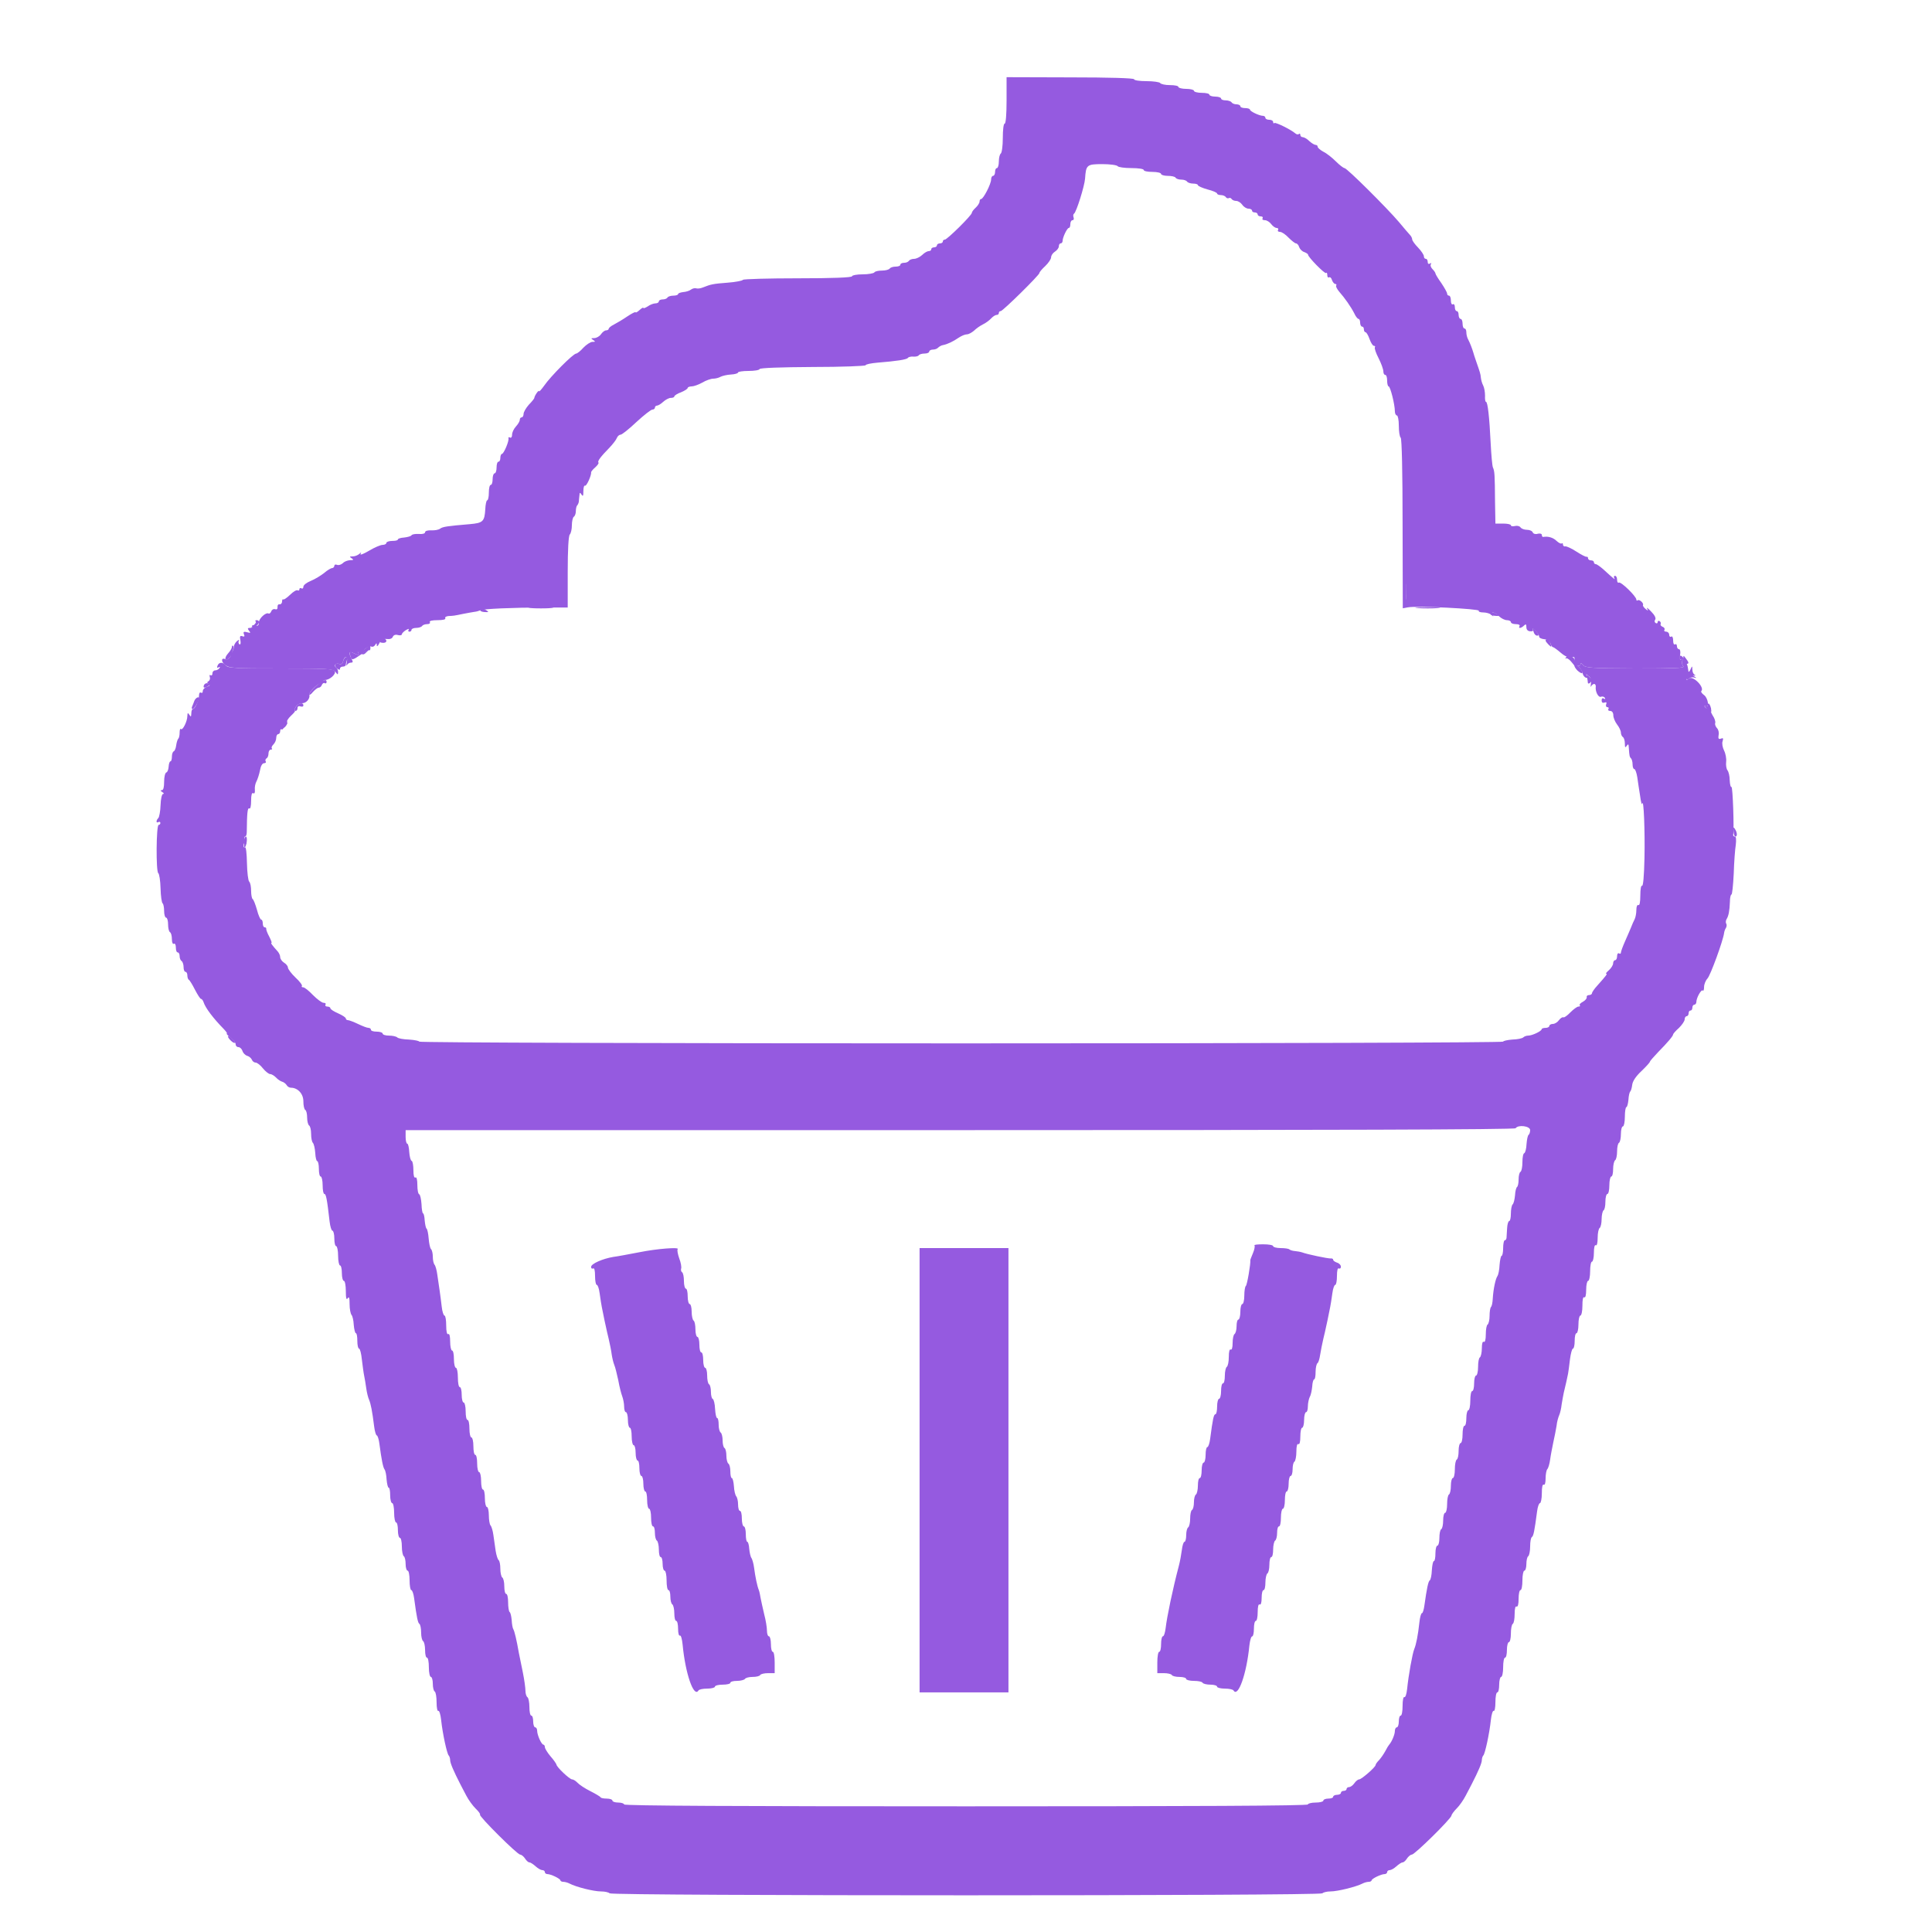 <svg width="40" height="40" viewBox="0 0 40 40" fill="none" xmlns="http://www.w3.org/2000/svg">
<path fill="#955AE0" d="M 20.84 2.078 C 20.84 2.371 20.824 2.559 20.801 2.559 C 20.777 2.559 20.762 2.688 20.762 2.859 C 20.762 3.02 20.742 3.168 20.719 3.18 C 20.699 3.195 20.68 3.266 20.68 3.344 C 20.68 3.418 20.66 3.48 20.641 3.48 C 20.617 3.48 20.602 3.516 20.602 3.559 C 20.602 3.605 20.582 3.641 20.559 3.641 C 20.539 3.641 20.52 3.676 20.52 3.715 C 20.52 3.809 20.359 4.121 20.312 4.121 C 20.293 4.121 20.281 4.145 20.281 4.172 C 20.281 4.203 20.242 4.262 20.199 4.301 C 20.156 4.34 20.121 4.387 20.121 4.406 C 20.121 4.457 19.609 4.961 19.562 4.961 C 19.539 4.961 19.52 4.977 19.52 5 C 19.52 5.023 19.492 5.039 19.461 5.039 C 19.426 5.039 19.398 5.059 19.398 5.078 C 19.398 5.102 19.371 5.121 19.34 5.121 C 19.309 5.121 19.281 5.137 19.281 5.16 C 19.281 5.184 19.258 5.199 19.227 5.199 C 19.199 5.199 19.137 5.234 19.09 5.281 C 19.043 5.324 18.969 5.359 18.926 5.359 C 18.879 5.359 18.832 5.379 18.82 5.398 C 18.805 5.422 18.762 5.441 18.719 5.441 C 18.676 5.441 18.641 5.457 18.641 5.48 C 18.641 5.504 18.598 5.52 18.543 5.52 C 18.488 5.52 18.434 5.539 18.422 5.559 C 18.406 5.582 18.336 5.602 18.262 5.602 C 18.188 5.602 18.113 5.617 18.102 5.641 C 18.086 5.66 17.977 5.68 17.859 5.68 C 17.738 5.68 17.641 5.699 17.641 5.719 C 17.641 5.746 17.242 5.762 16.523 5.762 C 15.906 5.762 15.395 5.777 15.383 5.793 C 15.371 5.812 15.23 5.84 15.07 5.852 C 14.762 5.875 14.715 5.887 14.559 5.949 C 14.504 5.973 14.438 5.98 14.41 5.969 C 14.383 5.961 14.336 5.973 14.305 5.996 C 14.277 6.02 14.203 6.043 14.145 6.047 C 14.086 6.055 14.039 6.07 14.039 6.09 C 14.039 6.105 13.996 6.121 13.941 6.121 C 13.891 6.121 13.832 6.137 13.82 6.16 C 13.805 6.184 13.762 6.199 13.719 6.199 C 13.676 6.199 13.641 6.219 13.641 6.238 C 13.641 6.262 13.609 6.281 13.57 6.281 C 13.531 6.281 13.457 6.309 13.41 6.344 C 13.359 6.375 13.32 6.391 13.32 6.375 C 13.32 6.359 13.285 6.379 13.238 6.422 C 13.195 6.461 13.16 6.48 13.16 6.465 C 13.16 6.449 13.082 6.488 12.988 6.551 C 12.898 6.613 12.77 6.688 12.711 6.719 C 12.648 6.75 12.602 6.789 12.602 6.809 C 12.602 6.824 12.578 6.84 12.547 6.84 C 12.52 6.84 12.473 6.875 12.441 6.922 C 12.41 6.965 12.348 7 12.301 7 C 12.234 7 12.23 7.008 12.281 7.039 C 12.332 7.074 12.328 7.078 12.266 7.078 C 12.227 7.078 12.141 7.133 12.078 7.199 C 12.02 7.266 11.949 7.32 11.93 7.32 C 11.867 7.32 11.395 7.797 11.27 7.98 C 11.207 8.066 11.16 8.121 11.16 8.098 C 11.156 8.062 11.062 8.199 11.062 8.242 C 11.059 8.254 11.012 8.316 10.949 8.379 C 10.891 8.445 10.84 8.531 10.84 8.57 C 10.84 8.609 10.82 8.641 10.801 8.641 C 10.777 8.641 10.762 8.664 10.762 8.691 C 10.762 8.723 10.723 8.785 10.68 8.832 C 10.637 8.879 10.602 8.953 10.602 9 C 10.602 9.047 10.582 9.074 10.559 9.059 C 10.535 9.047 10.523 9.051 10.527 9.07 C 10.547 9.121 10.43 9.398 10.391 9.398 C 10.375 9.398 10.359 9.438 10.359 9.48 C 10.359 9.523 10.344 9.559 10.32 9.559 C 10.297 9.559 10.281 9.613 10.281 9.68 C 10.281 9.746 10.262 9.801 10.238 9.801 C 10.219 9.801 10.199 9.855 10.199 9.922 C 10.199 9.984 10.184 10.039 10.16 10.039 C 10.137 10.039 10.121 10.113 10.121 10.199 C 10.121 10.289 10.105 10.359 10.086 10.359 C 10.07 10.359 10.051 10.445 10.047 10.547 C 10.031 10.797 10 10.828 9.727 10.852 C 9.258 10.891 9.164 10.906 9.113 10.945 C 9.082 10.969 9 10.984 8.93 10.98 C 8.855 10.977 8.801 10.992 8.801 11.02 C 8.801 11.047 8.746 11.062 8.672 11.055 C 8.598 11.051 8.531 11.062 8.52 11.082 C 8.508 11.102 8.438 11.121 8.367 11.129 C 8.297 11.133 8.238 11.152 8.238 11.168 C 8.238 11.188 8.188 11.199 8.121 11.199 C 8.055 11.199 8 11.219 8 11.238 C 8 11.262 7.965 11.281 7.922 11.281 C 7.879 11.281 7.75 11.336 7.641 11.402 C 7.527 11.469 7.449 11.5 7.465 11.469 C 7.484 11.43 7.48 11.43 7.438 11.469 C 7.406 11.496 7.348 11.52 7.301 11.52 C 7.234 11.52 7.23 11.527 7.281 11.559 C 7.328 11.59 7.32 11.598 7.246 11.598 C 7.195 11.602 7.129 11.625 7.098 11.66 C 7.062 11.691 7.012 11.707 6.98 11.695 C 6.945 11.68 6.922 11.691 6.922 11.715 C 6.922 11.738 6.898 11.762 6.875 11.762 C 6.852 11.762 6.777 11.805 6.711 11.863 C 6.641 11.918 6.52 11.992 6.434 12.027 C 6.348 12.062 6.281 12.113 6.281 12.148 C 6.281 12.18 6.262 12.195 6.238 12.18 C 6.219 12.168 6.199 12.176 6.199 12.199 C 6.199 12.223 6.184 12.234 6.164 12.223 C 6.141 12.207 6.07 12.25 6.004 12.316 C 5.938 12.379 5.875 12.422 5.863 12.41 C 5.852 12.398 5.84 12.418 5.84 12.453 C 5.84 12.488 5.816 12.516 5.789 12.512 C 5.762 12.504 5.742 12.531 5.746 12.566 C 5.75 12.609 5.73 12.625 5.695 12.613 C 5.664 12.602 5.629 12.621 5.617 12.656 C 5.602 12.691 5.578 12.711 5.562 12.703 C 5.508 12.668 5.359 12.805 5.359 12.887 C 5.359 12.949 5.34 12.965 5.281 12.949 C 5.234 12.938 5.211 12.945 5.223 12.965 C 5.234 12.984 5.215 13 5.176 13 C 5.125 13 5.121 13.012 5.156 13.059 C 5.195 13.105 5.188 13.109 5.117 13.09 C 5.047 13.07 5.031 13.082 5.051 13.133 C 5.07 13.176 5.059 13.188 5.016 13.172 C 4.969 13.156 4.961 13.176 4.977 13.258 C 4.988 13.316 4.98 13.352 4.957 13.34 C 4.938 13.324 4.93 13.293 4.945 13.266 C 4.965 13.242 4.945 13.242 4.906 13.273 C 4.871 13.305 4.84 13.359 4.84 13.398 C 4.84 13.434 4.82 13.484 4.793 13.512 C 4.766 13.539 4.758 13.559 4.773 13.559 C 4.789 13.559 4.781 13.586 4.75 13.617 C 4.723 13.648 4.688 13.664 4.672 13.652 C 4.582 13.602 4.57 13.695 4.656 13.762 C 4.746 13.836 4.828 13.84 5.82 13.84 C 6.793 13.84 6.895 13.848 6.945 13.91 C 6.992 13.973 6.996 13.977 7 13.914 C 7 13.875 6.98 13.832 6.961 13.82 C 6.898 13.781 6.953 13.719 7.023 13.746 C 7.062 13.762 7.094 13.742 7.105 13.684 C 7.141 13.559 7.207 13.582 7.18 13.711 C 7.168 13.77 7.172 13.797 7.184 13.77 C 7.195 13.742 7.234 13.719 7.266 13.719 C 7.309 13.719 7.312 13.703 7.281 13.645 C 7.215 13.52 7.227 13.473 7.316 13.52 C 7.422 13.574 7.453 13.57 7.414 13.512 C 7.395 13.477 7.41 13.48 7.453 13.516 C 7.516 13.566 7.535 13.562 7.613 13.477 C 7.691 13.395 7.691 13.391 7.617 13.453 C 7.57 13.488 7.516 13.52 7.496 13.52 C 7.477 13.52 7.504 13.48 7.555 13.438 C 7.605 13.395 7.668 13.371 7.688 13.387 C 7.711 13.398 7.746 13.387 7.766 13.355 C 7.793 13.309 7.801 13.309 7.801 13.359 C 7.801 13.395 7.824 13.375 7.852 13.32 C 7.891 13.246 7.93 13.223 8.008 13.23 C 8.07 13.238 8.117 13.223 8.133 13.184 C 8.148 13.148 8.188 13.133 8.238 13.148 C 8.281 13.16 8.32 13.152 8.32 13.133 C 8.32 13.113 8.359 13.074 8.402 13.047 C 8.449 13.02 8.477 13.012 8.461 13.035 C 8.445 13.062 8.453 13.078 8.477 13.078 C 8.5 13.078 8.52 13.062 8.52 13.039 C 8.52 13.02 8.562 13 8.617 13 C 8.672 13 8.727 12.98 8.738 12.961 C 8.754 12.938 8.801 12.922 8.844 12.922 C 8.891 12.922 8.914 12.902 8.898 12.879 C 8.887 12.855 8.945 12.84 9.059 12.84 C 9.172 12.84 9.234 12.824 9.219 12.801 C 9.207 12.777 9.238 12.758 9.289 12.754 C 9.387 12.75 9.395 12.75 9.602 12.707 C 9.676 12.691 9.777 12.676 9.82 12.668 C 9.863 12.664 9.918 12.648 9.941 12.637 C 9.988 12.605 10.629 12.578 11.266 12.578 L 11.754 12.578 L 11.754 11.844 C 11.754 11.375 11.77 11.094 11.797 11.066 C 11.82 11.043 11.84 10.957 11.84 10.875 C 11.84 10.793 11.859 10.715 11.879 10.699 C 11.902 10.688 11.922 10.633 11.922 10.586 C 11.922 10.535 11.934 10.48 11.949 10.465 C 11.965 10.449 11.98 10.414 11.984 10.387 C 11.984 10.359 11.992 10.305 11.996 10.262 C 12 10.191 12.008 10.191 12.039 10.238 C 12.07 10.285 12.078 10.27 12.078 10.168 C 12.078 10.094 12.094 10.043 12.113 10.055 C 12.141 10.074 12.25 9.836 12.238 9.777 C 12.238 9.766 12.273 9.719 12.324 9.676 C 12.371 9.633 12.402 9.59 12.391 9.578 C 12.363 9.551 12.434 9.457 12.621 9.266 C 12.688 9.195 12.758 9.105 12.77 9.07 C 12.785 9.031 12.82 9 12.848 9 C 12.875 9 13.023 8.883 13.176 8.738 C 13.328 8.598 13.477 8.48 13.508 8.48 C 13.535 8.48 13.559 8.461 13.559 8.441 C 13.559 8.418 13.578 8.398 13.602 8.398 C 13.625 8.398 13.684 8.363 13.73 8.32 C 13.777 8.277 13.848 8.238 13.887 8.238 C 13.926 8.238 13.961 8.227 13.961 8.207 C 13.961 8.191 14.023 8.148 14.102 8.121 C 14.176 8.09 14.238 8.051 14.238 8.031 C 14.238 8.016 14.277 8 14.32 8 C 14.363 8 14.461 7.965 14.539 7.922 C 14.617 7.875 14.719 7.84 14.766 7.84 C 14.809 7.84 14.879 7.824 14.918 7.801 C 14.957 7.781 15.055 7.758 15.133 7.754 C 15.215 7.75 15.281 7.73 15.281 7.711 C 15.281 7.695 15.379 7.68 15.496 7.68 C 15.617 7.68 15.719 7.664 15.727 7.641 C 15.734 7.617 16.16 7.602 16.828 7.598 C 17.43 7.598 17.922 7.578 17.922 7.562 C 17.922 7.543 18.031 7.52 18.172 7.508 C 18.559 7.477 18.773 7.445 18.797 7.41 C 18.809 7.391 18.859 7.379 18.91 7.383 C 18.961 7.387 19.012 7.375 19.023 7.355 C 19.035 7.336 19.09 7.32 19.141 7.32 C 19.195 7.32 19.238 7.301 19.238 7.281 C 19.238 7.258 19.273 7.238 19.312 7.238 C 19.352 7.238 19.402 7.223 19.426 7.195 C 19.449 7.172 19.496 7.148 19.523 7.145 C 19.621 7.125 19.734 7.07 19.848 6.992 C 19.906 6.953 19.98 6.922 20.02 6.922 C 20.055 6.922 20.117 6.887 20.164 6.848 C 20.207 6.805 20.289 6.746 20.352 6.715 C 20.41 6.688 20.488 6.629 20.523 6.59 C 20.559 6.551 20.609 6.52 20.633 6.52 C 20.66 6.52 20.68 6.504 20.68 6.48 C 20.68 6.457 20.695 6.441 20.719 6.441 C 20.762 6.441 21.52 5.695 21.52 5.652 C 21.52 5.633 21.574 5.57 21.641 5.508 C 21.707 5.445 21.762 5.363 21.762 5.328 C 21.762 5.289 21.797 5.238 21.84 5.211 C 21.883 5.184 21.922 5.133 21.922 5.102 C 21.922 5.066 21.938 5.039 21.961 5.039 C 21.98 5.039 22 5.016 22 4.988 C 22 4.914 22.094 4.719 22.129 4.719 C 22.148 4.719 22.16 4.684 22.16 4.641 C 22.16 4.598 22.18 4.559 22.203 4.559 C 22.23 4.559 22.238 4.535 22.227 4.5 C 22.215 4.469 22.219 4.434 22.238 4.422 C 22.285 4.391 22.453 3.855 22.465 3.699 C 22.484 3.414 22.5 3.398 22.824 3.398 C 22.984 3.398 23.125 3.418 23.141 3.441 C 23.152 3.461 23.281 3.48 23.422 3.48 C 23.566 3.48 23.68 3.496 23.68 3.52 C 23.68 3.543 23.762 3.559 23.859 3.559 C 23.961 3.559 24.039 3.578 24.039 3.602 C 24.039 3.621 24.102 3.641 24.176 3.641 C 24.254 3.641 24.328 3.656 24.34 3.68 C 24.355 3.703 24.406 3.719 24.461 3.719 C 24.512 3.719 24.566 3.738 24.578 3.762 C 24.594 3.781 24.648 3.801 24.703 3.801 C 24.758 3.801 24.801 3.816 24.801 3.832 C 24.801 3.852 24.891 3.891 25 3.922 C 25.109 3.949 25.199 3.988 25.199 4.008 C 25.199 4.023 25.234 4.039 25.277 4.039 C 25.32 4.039 25.367 4.059 25.379 4.082 C 25.395 4.102 25.422 4.113 25.441 4.102 C 25.461 4.09 25.484 4.098 25.5 4.121 C 25.512 4.141 25.555 4.16 25.594 4.16 C 25.633 4.16 25.688 4.195 25.719 4.238 C 25.75 4.285 25.809 4.32 25.848 4.32 C 25.887 4.32 25.922 4.34 25.922 4.359 C 25.922 4.383 25.945 4.398 25.98 4.398 C 26.012 4.398 26.039 4.418 26.039 4.441 C 26.039 4.461 26.066 4.48 26.102 4.48 C 26.137 4.48 26.152 4.496 26.141 4.52 C 26.125 4.543 26.148 4.559 26.188 4.559 C 26.23 4.559 26.289 4.598 26.32 4.641 C 26.352 4.684 26.402 4.719 26.43 4.719 C 26.461 4.719 26.473 4.738 26.461 4.762 C 26.445 4.781 26.465 4.801 26.5 4.801 C 26.539 4.801 26.617 4.855 26.68 4.922 C 26.742 4.984 26.812 5.039 26.832 5.039 C 26.855 5.039 26.887 5.074 26.898 5.117 C 26.914 5.16 26.961 5.207 27.004 5.219 C 27.043 5.234 27.082 5.258 27.082 5.273 C 27.082 5.324 27.43 5.676 27.453 5.652 C 27.469 5.637 27.48 5.656 27.48 5.695 C 27.48 5.734 27.496 5.754 27.516 5.742 C 27.539 5.73 27.566 5.754 27.578 5.801 C 27.594 5.844 27.625 5.879 27.645 5.879 C 27.668 5.879 27.676 5.895 27.664 5.914 C 27.652 5.93 27.684 5.988 27.73 6.043 C 27.84 6.168 27.965 6.344 28.039 6.488 C 28.066 6.551 28.109 6.602 28.125 6.602 C 28.145 6.602 28.16 6.637 28.16 6.68 C 28.16 6.723 28.18 6.762 28.199 6.762 C 28.223 6.762 28.238 6.785 28.238 6.82 C 28.238 6.852 28.254 6.879 28.273 6.879 C 28.289 6.879 28.328 6.941 28.355 7.02 C 28.383 7.098 28.422 7.16 28.445 7.16 C 28.469 7.16 28.477 7.176 28.465 7.191 C 28.453 7.211 28.488 7.312 28.543 7.418 C 28.598 7.527 28.641 7.648 28.641 7.688 C 28.641 7.727 28.656 7.762 28.68 7.762 C 28.703 7.762 28.719 7.812 28.719 7.879 C 28.719 7.945 28.734 8 28.75 8 C 28.785 8 28.879 8.375 28.879 8.512 C 28.879 8.559 28.898 8.602 28.922 8.602 C 28.941 8.602 28.961 8.695 28.961 8.812 C 28.961 8.93 28.977 9.043 29 9.062 C 29.023 9.086 29.039 9.766 29.039 10.848 L 29.043 12.594 L 29.152 12.574 C 29.324 12.539 30.641 12.605 30.617 12.645 C 30.605 12.664 30.648 12.68 30.711 12.68 C 30.773 12.68 30.848 12.703 30.879 12.73 C 30.922 12.77 30.926 12.77 30.902 12.73 C 30.859 12.652 30.953 12.672 31.039 12.762 C 31.086 12.805 31.156 12.84 31.199 12.84 C 31.242 12.84 31.281 12.859 31.281 12.879 C 31.281 12.902 31.324 12.922 31.383 12.922 C 31.441 12.922 31.473 12.938 31.461 12.961 C 31.426 13.016 31.492 13.012 31.551 12.953 C 31.59 12.914 31.602 12.922 31.602 12.984 C 31.602 13.035 31.629 13.066 31.68 13.07 C 31.734 13.074 31.754 13.059 31.734 13.027 C 31.719 13 31.746 13.016 31.789 13.059 C 31.836 13.105 31.867 13.156 31.867 13.18 C 31.863 13.203 31.91 13.227 31.969 13.234 C 32.031 13.238 32.086 13.277 32.102 13.324 C 32.113 13.363 32.137 13.398 32.152 13.398 C 32.168 13.398 32.242 13.453 32.316 13.516 C 32.402 13.59 32.477 13.621 32.531 13.609 C 32.602 13.59 32.609 13.602 32.59 13.691 C 32.578 13.77 32.598 13.82 32.664 13.887 C 32.727 13.941 32.762 13.953 32.762 13.922 C 32.762 13.891 32.727 13.844 32.691 13.812 C 32.652 13.781 32.641 13.766 32.672 13.781 C 32.699 13.793 32.719 13.781 32.723 13.754 C 32.723 13.715 32.738 13.723 32.773 13.766 C 32.82 13.828 32.938 13.836 33.863 13.84 C 34.645 13.84 34.887 13.832 34.852 13.797 C 34.828 13.77 34.816 13.723 34.828 13.688 C 34.844 13.648 34.836 13.637 34.809 13.652 C 34.781 13.672 34.773 13.641 34.785 13.559 C 34.797 13.492 34.785 13.441 34.762 13.441 C 34.738 13.441 34.719 13.41 34.719 13.379 C 34.719 13.344 34.703 13.328 34.68 13.34 C 34.656 13.355 34.641 13.32 34.641 13.262 C 34.641 13.199 34.621 13.164 34.602 13.18 C 34.578 13.195 34.559 13.176 34.559 13.141 C 34.559 13.109 34.531 13.078 34.496 13.078 C 34.465 13.078 34.445 13.062 34.461 13.039 C 34.473 13.02 34.457 12.988 34.422 12.977 C 34.387 12.961 34.371 12.938 34.383 12.918 C 34.391 12.902 34.383 12.875 34.359 12.859 C 34.34 12.848 34.32 12.855 34.32 12.879 C 34.32 12.906 34.301 12.914 34.277 12.898 C 34.254 12.883 34.25 12.852 34.27 12.828 C 34.289 12.797 34.258 12.734 34.184 12.66 C 34.121 12.594 34.082 12.566 34.102 12.602 C 34.129 12.652 34.125 12.652 34.066 12.605 C 34.031 12.574 34.008 12.539 34.016 12.527 C 34.039 12.488 33.934 12.398 33.906 12.43 C 33.891 12.441 33.879 12.434 33.879 12.414 C 33.879 12.348 33.559 12.035 33.516 12.062 C 33.496 12.074 33.48 12.047 33.48 12.004 C 33.48 11.957 33.461 11.922 33.438 11.922 C 33.414 11.922 33.406 11.941 33.422 11.969 C 33.453 12.02 33.406 11.98 33.188 11.781 C 33.125 11.727 33.059 11.68 33.039 11.68 C 33.016 11.68 33 11.66 33 11.641 C 33 11.617 32.973 11.602 32.941 11.602 C 32.906 11.602 32.879 11.582 32.879 11.559 C 32.879 11.539 32.867 11.523 32.852 11.527 C 32.832 11.535 32.738 11.484 32.641 11.422 C 32.539 11.355 32.438 11.309 32.41 11.312 C 32.383 11.32 32.359 11.301 32.359 11.273 C 32.359 11.25 32.348 11.238 32.336 11.25 C 32.324 11.266 32.273 11.242 32.227 11.199 C 32.156 11.129 32.051 11.098 31.949 11.117 C 31.934 11.117 31.922 11.102 31.922 11.074 C 31.922 11.051 31.883 11.039 31.836 11.051 C 31.789 11.066 31.746 11.051 31.734 11.023 C 31.723 10.992 31.668 10.969 31.613 10.969 C 31.559 10.969 31.496 10.945 31.48 10.918 C 31.461 10.891 31.41 10.879 31.363 10.891 C 31.316 10.902 31.281 10.895 31.281 10.875 C 31.281 10.855 31.207 10.84 31.121 10.84 L 30.961 10.84 L 30.953 10.391 C 30.949 9.836 30.945 9.754 30.91 9.68 C 30.895 9.648 30.875 9.422 30.863 9.18 C 30.836 8.629 30.801 8.32 30.766 8.32 C 30.75 8.32 30.742 8.262 30.746 8.191 C 30.746 8.117 30.73 8.023 30.707 7.98 C 30.684 7.938 30.664 7.863 30.66 7.82 C 30.652 7.738 30.645 7.719 30.562 7.48 C 30.535 7.402 30.508 7.32 30.504 7.301 C 30.48 7.219 30.434 7.098 30.398 7.031 C 30.375 6.992 30.359 6.926 30.359 6.879 C 30.359 6.836 30.344 6.801 30.32 6.801 C 30.297 6.801 30.281 6.754 30.281 6.699 C 30.281 6.645 30.262 6.602 30.238 6.602 C 30.219 6.602 30.199 6.562 30.199 6.52 C 30.199 6.477 30.184 6.441 30.16 6.441 C 30.137 6.441 30.121 6.402 30.121 6.359 C 30.121 6.312 30.102 6.285 30.078 6.301 C 30.059 6.312 30.039 6.281 30.039 6.223 C 30.039 6.168 30.023 6.121 30 6.121 C 29.977 6.121 29.961 6.102 29.961 6.078 C 29.961 6.055 29.906 5.957 29.84 5.859 C 29.773 5.766 29.719 5.676 29.719 5.66 C 29.719 5.645 29.691 5.605 29.66 5.574 C 29.625 5.539 29.609 5.496 29.625 5.469 C 29.641 5.445 29.633 5.438 29.605 5.457 C 29.578 5.473 29.559 5.461 29.559 5.422 C 29.559 5.387 29.543 5.359 29.52 5.359 C 29.496 5.359 29.48 5.336 29.48 5.305 C 29.48 5.277 29.426 5.195 29.359 5.125 C 29.293 5.059 29.238 4.98 29.238 4.957 C 29.238 4.934 29.219 4.891 29.191 4.863 C 29.164 4.832 29.059 4.715 28.961 4.594 C 28.719 4.309 27.887 3.48 27.836 3.48 C 27.816 3.48 27.734 3.418 27.656 3.34 C 27.582 3.266 27.465 3.172 27.398 3.141 C 27.332 3.105 27.281 3.059 27.281 3.039 C 27.281 3.016 27.262 3 27.238 3 C 27.215 3 27.156 2.965 27.109 2.922 C 27.062 2.875 27 2.84 26.973 2.84 C 26.945 2.84 26.922 2.82 26.922 2.793 C 26.922 2.77 26.906 2.758 26.895 2.773 C 26.879 2.789 26.848 2.785 26.824 2.766 C 26.719 2.676 26.406 2.527 26.387 2.547 C 26.371 2.562 26.359 2.551 26.359 2.527 C 26.359 2.5 26.324 2.48 26.281 2.48 C 26.234 2.48 26.199 2.461 26.199 2.441 C 26.199 2.418 26.176 2.398 26.148 2.398 C 26.074 2.398 25.879 2.305 25.879 2.27 C 25.879 2.254 25.836 2.238 25.781 2.238 C 25.727 2.238 25.68 2.223 25.68 2.199 C 25.68 2.18 25.645 2.16 25.602 2.16 C 25.559 2.16 25.512 2.141 25.5 2.121 C 25.488 2.098 25.43 2.078 25.379 2.078 C 25.324 2.078 25.281 2.062 25.281 2.039 C 25.281 2.02 25.227 2 25.16 2 C 25.094 2 25.039 1.98 25.039 1.961 C 25.039 1.938 24.969 1.922 24.879 1.922 C 24.793 1.922 24.719 1.902 24.719 1.879 C 24.719 1.859 24.648 1.84 24.559 1.84 C 24.473 1.84 24.398 1.82 24.398 1.801 C 24.398 1.777 24.32 1.762 24.223 1.762 C 24.125 1.762 24.035 1.742 24.02 1.719 C 24.008 1.699 23.879 1.68 23.738 1.68 C 23.598 1.68 23.48 1.664 23.48 1.641 C 23.48 1.617 22.965 1.602 22.16 1.602 L 20.84 1.598 L 20.84 2.078 M 29.109 12.391 C 29.102 12.473 29.094 12.414 29.094 12.262 C 29.094 12.105 29.102 12.039 29.109 12.109 C 29.117 12.18 29.117 12.305 29.109 12.391 M 34.855 13.652 C 34.855 13.703 34.883 13.746 34.91 13.746 C 34.973 13.746 34.973 13.719 34.902 13.629 C 34.852 13.562 34.848 13.562 34.855 13.652 M 32.859 14.023 C 32.867 14.066 32.875 14.117 32.875 14.137 C 32.879 14.16 32.902 14.156 32.93 14.129 C 32.965 14.09 32.961 14.066 32.91 14.016 C 32.852 13.953 32.848 13.953 32.859 14.023 M 34.945 13.988 C 34.934 14 34.922 14.031 34.922 14.055 C 34.922 14.082 34.938 14.078 34.965 14.051 C 34.988 14.027 35.039 14.016 35.074 14.027 C 35.133 14.043 35.133 14.043 35.078 14.004 C 35.008 13.953 34.984 13.949 34.945 13.988 M 6.543 14.203 C 6.465 14.273 6.402 14.348 6.402 14.375 C 6.402 14.398 6.438 14.379 6.477 14.328 C 6.52 14.281 6.574 14.238 6.598 14.238 C 6.621 14.238 6.652 14.215 6.664 14.18 C 6.68 14.148 6.703 14.129 6.723 14.145 C 6.742 14.156 6.762 14.145 6.762 14.121 C 6.762 14.047 6.688 14.074 6.543 14.203 M 4.223 14.184 C 4.199 14.246 4.234 14.254 4.312 14.203 C 4.355 14.176 4.355 14.168 4.309 14.148 C 4.273 14.137 4.238 14.152 4.223 14.184 M 4.023 14.512 C 4.012 14.547 3.988 14.602 3.977 14.629 C 3.965 14.656 3.969 14.68 3.988 14.68 C 4.023 14.68 4.121 14.512 4.121 14.457 C 4.121 14.41 4.047 14.449 4.023 14.512 M 6.121 14.641 C 6.09 14.695 6.09 14.719 6.117 14.719 C 6.141 14.719 6.16 14.695 6.16 14.66 C 6.16 14.625 6.184 14.613 6.219 14.625 C 6.254 14.637 6.281 14.629 6.281 14.605 C 6.281 14.531 6.164 14.555 6.121 14.641 M 35.359 14.594 C 35.359 14.621 35.344 14.633 35.32 14.621 C 35.254 14.578 35.273 14.617 35.359 14.691 C 35.434 14.754 35.438 14.754 35.426 14.68 C 35.414 14.59 35.359 14.523 35.359 14.594 M 5.891 14.969 C 5.797 15.094 5.789 15.129 5.867 15.078 C 5.91 15.051 5.945 15.004 5.945 14.973 C 5.945 14.906 5.941 14.906 5.891 14.969 M 35.891 17.211 C 35.895 17.27 35.91 17.32 35.93 17.32 C 35.973 17.32 35.969 17.234 35.918 17.16 C 35.891 17.113 35.883 17.125 35.891 17.211 M 5.051 17.445 C 5.047 17.516 5.055 17.559 5.07 17.543 C 5.109 17.504 5.129 17.32 5.09 17.32 C 5.074 17.32 5.055 17.375 5.051 17.445 M 4.719 21.457 C 4.719 21.5 4.84 21.613 4.863 21.59 C 4.871 21.582 4.844 21.539 4.801 21.5 C 4.758 21.461 4.719 21.441 4.719 21.457 "/>
<path fill="#955AE0" d="M 29.074 12.285 C 29.066 12.441 29.07 12.574 29.086 12.582 C 29.098 12.59 29.113 12.465 29.117 12.297 C 29.125 11.918 29.09 11.906 29.074 12.285 M 10.988 12.59 C 11.105 12.598 11.293 12.598 11.41 12.59 C 11.527 12.582 11.43 12.574 11.199 12.574 C 10.969 12.574 10.875 12.582 10.988 12.59 M 29.352 12.59 C 29.465 12.598 29.656 12.598 29.77 12.59 C 29.887 12.582 29.789 12.574 29.559 12.574 C 29.328 12.574 29.234 12.582 29.352 12.59 M 9.945 12.633 C 9.934 12.648 9.973 12.668 10.031 12.672 C 10.117 12.676 10.125 12.672 10.078 12.641 C 10.008 12.594 9.973 12.59 9.945 12.633 M 30.863 12.711 C 30.855 12.73 30.895 12.746 30.953 12.75 C 31.035 12.758 31.047 12.75 31 12.719 C 30.926 12.672 30.891 12.672 30.863 12.711 M 5.293 12.867 C 5.309 12.879 5.289 12.914 5.25 12.945 C 5.188 12.992 5.188 12.992 5.27 12.973 C 5.363 12.949 5.398 12.84 5.312 12.84 C 5.289 12.84 5.277 12.852 5.293 12.867 M 31.75 13.078 C 31.762 13.125 31.793 13.16 31.824 13.16 C 31.867 13.16 31.863 13.141 31.812 13.078 C 31.773 13.035 31.738 13 31.734 13 C 31.73 13 31.738 13.035 31.75 13.078 M 7.887 13.254 C 7.855 13.289 7.863 13.305 7.922 13.309 C 8 13.316 8.027 13.262 7.965 13.223 C 7.945 13.211 7.91 13.223 7.887 13.254 M 32 13.262 C 32 13.277 32.027 13.312 32.059 13.344 C 32.125 13.41 32.133 13.402 32.094 13.305 C 32.074 13.242 32 13.215 32 13.262 M 4.801 13.395 C 4.801 13.422 4.766 13.48 4.723 13.527 C 4.637 13.621 4.652 13.711 4.738 13.629 C 4.77 13.602 4.793 13.57 4.789 13.559 C 4.789 13.551 4.801 13.508 4.82 13.469 C 4.836 13.43 4.84 13.387 4.824 13.371 C 4.812 13.359 4.801 13.367 4.801 13.395 M 7.551 13.438 C 7.496 13.48 7.438 13.504 7.418 13.488 C 7.402 13.473 7.398 13.484 7.414 13.512 C 7.449 13.57 7.422 13.574 7.316 13.52 C 7.238 13.477 7.223 13.504 7.266 13.617 C 7.285 13.668 7.316 13.66 7.457 13.562 C 7.555 13.496 7.637 13.453 7.648 13.461 C 7.66 13.473 7.668 13.453 7.668 13.422 C 7.668 13.344 7.672 13.344 7.551 13.438 M 32.438 13.59 C 32.406 13.629 32.398 13.648 32.418 13.633 C 32.434 13.617 32.484 13.645 32.523 13.691 L 32.598 13.781 L 32.598 13.691 C 32.598 13.629 32.574 13.602 32.531 13.598 C 32.469 13.598 32.469 13.594 32.52 13.559 C 32.555 13.539 32.559 13.52 32.535 13.52 C 32.512 13.52 32.465 13.551 32.438 13.59 M 34.773 13.617 C 34.773 13.648 34.793 13.664 34.812 13.652 C 34.836 13.637 34.844 13.652 34.828 13.688 C 34.816 13.723 34.828 13.77 34.852 13.797 C 34.887 13.832 34.645 13.84 33.863 13.84 C 32.938 13.836 32.82 13.828 32.773 13.766 C 32.738 13.723 32.723 13.715 32.723 13.754 C 32.719 13.781 32.699 13.793 32.672 13.781 C 32.641 13.766 32.648 13.777 32.684 13.809 C 32.723 13.836 32.758 13.895 32.766 13.938 C 32.773 13.98 32.805 14.023 32.836 14.031 C 32.875 14.043 32.883 14.035 32.859 13.996 C 32.828 13.949 32.836 13.949 32.891 13.996 C 32.938 14.031 32.953 14.086 32.938 14.156 C 32.93 14.211 32.93 14.238 32.941 14.211 C 32.957 14.184 32.984 14.16 33.004 14.16 C 33.027 14.16 33.039 14.184 33.039 14.211 C 33.023 14.312 33.09 14.445 33.145 14.426 C 33.172 14.414 33.211 14.422 33.227 14.449 C 33.242 14.477 33.234 14.48 33.207 14.465 C 33.18 14.445 33.16 14.461 33.16 14.5 C 33.16 14.543 33.18 14.559 33.219 14.547 C 33.258 14.531 33.27 14.543 33.254 14.582 C 33.242 14.613 33.254 14.641 33.277 14.641 C 33.305 14.641 33.312 14.656 33.301 14.68 C 33.285 14.703 33.305 14.719 33.336 14.719 C 33.375 14.719 33.402 14.754 33.402 14.809 C 33.402 14.859 33.438 14.945 33.48 15 C 33.523 15.055 33.559 15.129 33.559 15.168 C 33.559 15.203 33.578 15.246 33.602 15.262 C 33.621 15.273 33.641 15.332 33.641 15.391 C 33.641 15.477 33.648 15.488 33.68 15.441 C 33.711 15.395 33.719 15.402 33.723 15.488 C 33.734 15.648 33.738 15.672 33.77 15.703 C 33.785 15.719 33.801 15.773 33.801 15.828 C 33.801 15.879 33.816 15.922 33.836 15.922 C 33.855 15.922 33.883 15.996 33.898 16.09 C 33.91 16.184 33.938 16.359 33.957 16.48 C 33.973 16.602 33.992 16.672 34 16.641 C 34.031 16.508 34.059 17.215 34.047 17.77 C 34.039 18.133 34.02 18.352 33.996 18.34 C 33.977 18.324 33.961 18.41 33.961 18.539 C 33.961 18.68 33.945 18.754 33.922 18.738 C 33.898 18.727 33.879 18.766 33.879 18.84 C 33.879 18.906 33.863 18.992 33.844 19.031 C 33.824 19.07 33.789 19.145 33.77 19.199 C 33.746 19.254 33.691 19.387 33.645 19.488 C 33.598 19.594 33.559 19.699 33.559 19.723 C 33.559 19.746 33.543 19.754 33.52 19.738 C 33.496 19.727 33.48 19.754 33.48 19.797 C 33.48 19.844 33.461 19.879 33.441 19.879 C 33.418 19.879 33.398 19.91 33.398 19.945 C 33.398 19.98 33.359 20.043 33.312 20.086 C 33.266 20.125 33.238 20.16 33.254 20.16 C 33.285 20.16 33.258 20.195 33.07 20.406 C 33.008 20.473 32.961 20.543 32.961 20.562 C 32.961 20.582 32.934 20.602 32.898 20.602 C 32.867 20.602 32.844 20.621 32.852 20.648 C 32.855 20.672 32.82 20.715 32.77 20.742 C 32.723 20.766 32.691 20.801 32.707 20.812 C 32.723 20.828 32.711 20.84 32.68 20.84 C 32.652 20.84 32.578 20.895 32.512 20.961 C 32.449 21.027 32.383 21.074 32.367 21.062 C 32.348 21.055 32.309 21.078 32.277 21.121 C 32.246 21.164 32.191 21.199 32.152 21.199 C 32.113 21.199 32.078 21.219 32.078 21.238 C 32.078 21.262 32.043 21.281 32 21.281 C 31.957 21.281 31.918 21.293 31.918 21.309 C 31.918 21.348 31.723 21.441 31.641 21.441 C 31.605 21.441 31.559 21.457 31.539 21.477 C 31.516 21.5 31.414 21.52 31.309 21.523 C 31.207 21.531 31.121 21.551 31.121 21.566 C 31.121 21.586 26.07 21.602 19.898 21.602 C 13.73 21.602 8.68 21.586 8.68 21.566 C 8.68 21.551 8.586 21.531 8.469 21.523 C 8.355 21.52 8.242 21.5 8.223 21.477 C 8.199 21.457 8.125 21.441 8.051 21.441 C 7.98 21.441 7.922 21.422 7.922 21.398 C 7.922 21.379 7.867 21.359 7.801 21.359 C 7.734 21.359 7.68 21.344 7.68 21.32 C 7.68 21.297 7.656 21.281 7.629 21.281 C 7.598 21.281 7.5 21.242 7.41 21.199 C 7.32 21.156 7.227 21.121 7.203 21.121 C 7.18 21.121 7.16 21.105 7.16 21.086 C 7.16 21.066 7.09 21.02 7 20.98 C 6.91 20.941 6.84 20.895 6.84 20.875 C 6.84 20.855 6.812 20.84 6.777 20.84 C 6.742 20.84 6.727 20.82 6.738 20.801 C 6.754 20.777 6.734 20.762 6.699 20.762 C 6.664 20.762 6.566 20.688 6.48 20.602 C 6.395 20.512 6.305 20.441 6.277 20.441 C 6.25 20.441 6.238 20.43 6.25 20.414 C 6.266 20.402 6.207 20.32 6.117 20.238 C 6.031 20.156 5.961 20.062 5.961 20.031 C 5.961 20.004 5.926 19.957 5.879 19.93 C 5.836 19.902 5.801 19.852 5.801 19.816 C 5.801 19.781 5.777 19.73 5.75 19.699 C 5.633 19.57 5.598 19.52 5.621 19.52 C 5.633 19.52 5.609 19.461 5.574 19.391 C 5.535 19.32 5.508 19.246 5.512 19.23 C 5.516 19.215 5.504 19.199 5.48 19.199 C 5.457 19.199 5.441 19.164 5.441 19.121 C 5.441 19.074 5.426 19.039 5.406 19.039 C 5.391 19.039 5.348 18.949 5.32 18.836 C 5.289 18.727 5.25 18.625 5.23 18.613 C 5.215 18.605 5.199 18.527 5.199 18.445 C 5.199 18.363 5.184 18.277 5.16 18.254 C 5.137 18.234 5.117 18.059 5.113 17.871 C 5.109 17.68 5.094 17.531 5.074 17.543 C 5.055 17.555 5.039 17.535 5.039 17.5 C 5.039 17.465 5.059 17.445 5.086 17.461 C 5.113 17.48 5.113 17.465 5.082 17.406 C 5.059 17.359 5.055 17.32 5.074 17.32 C 5.094 17.32 5.109 17.281 5.109 17.23 C 5.113 16.832 5.125 16.719 5.16 16.738 C 5.184 16.754 5.199 16.691 5.199 16.578 C 5.199 16.457 5.215 16.406 5.242 16.422 C 5.27 16.438 5.281 16.414 5.277 16.355 C 5.27 16.301 5.285 16.223 5.309 16.18 C 5.332 16.137 5.367 16.031 5.383 15.949 C 5.398 15.859 5.43 15.801 5.469 15.801 C 5.5 15.801 5.516 15.781 5.5 15.762 C 5.488 15.742 5.496 15.715 5.52 15.699 C 5.543 15.688 5.559 15.641 5.559 15.598 C 5.559 15.555 5.582 15.52 5.605 15.52 C 5.633 15.52 5.641 15.508 5.629 15.496 C 5.613 15.48 5.629 15.445 5.66 15.414 C 5.695 15.379 5.719 15.32 5.719 15.277 C 5.719 15.234 5.738 15.199 5.762 15.199 C 5.781 15.199 5.801 15.172 5.801 15.137 C 5.801 15.102 5.816 15.086 5.836 15.098 C 5.855 15.109 5.867 15.086 5.867 15.051 C 5.863 15.012 5.883 14.984 5.914 14.992 C 5.941 14.996 5.953 14.984 5.941 14.961 C 5.926 14.938 5.965 14.875 6.023 14.82 C 6.082 14.766 6.121 14.719 6.105 14.719 C 6.09 14.719 6.098 14.684 6.121 14.641 C 6.145 14.594 6.203 14.559 6.258 14.559 C 6.344 14.559 6.422 14.465 6.406 14.383 C 6.391 14.324 6.613 14.117 6.672 14.137 C 6.699 14.148 6.715 14.141 6.699 14.121 C 6.688 14.098 6.699 14.078 6.73 14.078 C 6.824 14.078 6.957 13.961 6.934 13.898 C 6.914 13.848 6.746 13.84 5.82 13.84 C 4.898 13.84 4.723 13.832 4.68 13.781 C 4.617 13.703 4.535 13.703 4.504 13.781 C 4.488 13.82 4.496 13.836 4.527 13.816 C 4.555 13.797 4.562 13.805 4.543 13.832 C 4.527 13.859 4.488 13.879 4.457 13.879 C 4.426 13.879 4.398 13.906 4.398 13.941 C 4.398 13.977 4.383 13.992 4.359 13.98 C 4.34 13.965 4.332 13.98 4.344 14.016 C 4.355 14.047 4.344 14.086 4.32 14.102 C 4.281 14.121 4.285 14.137 4.32 14.16 C 4.355 14.184 4.344 14.199 4.285 14.219 C 4.238 14.234 4.199 14.273 4.199 14.305 C 4.199 14.34 4.184 14.355 4.16 14.34 C 4.137 14.328 4.121 14.352 4.121 14.395 C 4.121 14.496 4.039 14.68 3.992 14.68 C 3.977 14.68 3.961 14.719 3.961 14.77 C 3.957 14.844 3.953 14.848 3.922 14.801 C 3.887 14.75 3.883 14.754 3.879 14.824 C 3.879 14.934 3.781 15.129 3.746 15.094 C 3.73 15.078 3.719 15.113 3.719 15.168 C 3.719 15.223 3.707 15.281 3.691 15.293 C 3.676 15.309 3.656 15.371 3.648 15.43 C 3.641 15.492 3.617 15.547 3.598 15.555 C 3.578 15.562 3.559 15.609 3.559 15.664 C 3.559 15.715 3.547 15.762 3.531 15.762 C 3.512 15.762 3.496 15.809 3.492 15.867 C 3.488 15.93 3.469 15.984 3.445 15.992 C 3.418 16 3.398 16.086 3.398 16.184 C 3.398 16.297 3.383 16.359 3.352 16.359 C 3.316 16.359 3.32 16.375 3.359 16.398 C 3.395 16.422 3.402 16.438 3.375 16.438 C 3.352 16.441 3.328 16.539 3.324 16.672 C 3.32 16.797 3.297 16.918 3.277 16.938 C 3.227 16.988 3.23 17.051 3.281 17.02 C 3.301 17.008 3.32 17.016 3.32 17.039 C 3.32 17.062 3.305 17.078 3.285 17.078 C 3.234 17.078 3.227 18.047 3.277 18.078 C 3.297 18.09 3.32 18.234 3.324 18.391 C 3.328 18.551 3.348 18.691 3.367 18.703 C 3.383 18.715 3.398 18.785 3.398 18.863 C 3.398 18.938 3.418 19 3.441 19 C 3.461 19 3.48 19.062 3.48 19.137 C 3.48 19.215 3.496 19.285 3.52 19.301 C 3.543 19.312 3.559 19.379 3.559 19.445 C 3.559 19.516 3.578 19.555 3.602 19.539 C 3.621 19.527 3.641 19.559 3.641 19.617 C 3.641 19.676 3.656 19.719 3.68 19.719 C 3.703 19.719 3.719 19.754 3.719 19.797 C 3.719 19.84 3.738 19.887 3.762 19.898 C 3.781 19.914 3.801 19.969 3.801 20.023 C 3.801 20.074 3.816 20.121 3.84 20.121 C 3.863 20.121 3.879 20.156 3.879 20.195 C 3.879 20.238 3.895 20.281 3.91 20.285 C 3.926 20.293 3.984 20.387 4.035 20.488 C 4.09 20.594 4.145 20.68 4.16 20.68 C 4.176 20.68 4.203 20.711 4.215 20.75 C 4.254 20.871 4.418 21.086 4.633 21.305 C 4.684 21.359 4.711 21.398 4.695 21.398 C 4.68 21.398 4.715 21.438 4.773 21.484 C 4.832 21.527 4.879 21.59 4.879 21.621 C 4.879 21.656 4.906 21.68 4.938 21.68 C 4.969 21.68 5.004 21.715 5.02 21.758 C 5.031 21.801 5.078 21.848 5.117 21.859 C 5.16 21.871 5.203 21.91 5.215 21.941 C 5.227 21.973 5.262 22 5.293 22 C 5.324 22 5.395 22.055 5.445 22.121 C 5.496 22.184 5.566 22.238 5.594 22.238 C 5.625 22.238 5.68 22.273 5.715 22.309 C 5.75 22.348 5.809 22.387 5.84 22.395 C 5.871 22.402 5.914 22.434 5.934 22.465 C 5.949 22.496 5.992 22.52 6.023 22.52 C 6.164 22.52 6.281 22.645 6.281 22.801 C 6.281 22.887 6.297 22.965 6.32 22.98 C 6.344 22.992 6.359 23.066 6.359 23.141 C 6.359 23.215 6.379 23.285 6.398 23.301 C 6.422 23.312 6.441 23.391 6.441 23.473 C 6.441 23.559 6.457 23.641 6.477 23.66 C 6.5 23.684 6.52 23.777 6.527 23.871 C 6.531 23.965 6.551 24.039 6.566 24.039 C 6.586 24.039 6.602 24.113 6.602 24.199 C 6.602 24.289 6.617 24.359 6.641 24.359 C 6.66 24.359 6.68 24.441 6.68 24.539 C 6.68 24.641 6.695 24.719 6.715 24.719 C 6.75 24.719 6.77 24.816 6.824 25.289 C 6.836 25.395 6.863 25.48 6.883 25.48 C 6.902 25.48 6.922 25.551 6.922 25.641 C 6.922 25.727 6.938 25.801 6.961 25.801 C 6.98 25.801 7 25.891 7 26 C 7 26.109 7.02 26.199 7.039 26.199 C 7.062 26.199 7.078 26.273 7.078 26.359 C 7.078 26.449 7.098 26.52 7.121 26.52 C 7.141 26.52 7.16 26.613 7.16 26.73 C 7.16 26.879 7.172 26.922 7.199 26.879 C 7.227 26.836 7.238 26.871 7.238 27.004 C 7.238 27.102 7.258 27.199 7.277 27.223 C 7.297 27.242 7.32 27.336 7.324 27.43 C 7.332 27.523 7.352 27.602 7.367 27.602 C 7.387 27.602 7.398 27.672 7.398 27.762 C 7.398 27.848 7.414 27.922 7.434 27.922 C 7.453 27.922 7.48 28.023 7.492 28.148 C 7.508 28.277 7.527 28.426 7.539 28.48 C 7.551 28.535 7.57 28.652 7.582 28.738 C 7.594 28.828 7.621 28.938 7.641 28.98 C 7.676 29.062 7.707 29.215 7.746 29.531 C 7.758 29.633 7.785 29.719 7.801 29.719 C 7.816 29.719 7.844 29.797 7.855 29.891 C 7.898 30.219 7.93 30.379 7.961 30.422 C 7.98 30.445 8 30.539 8.004 30.633 C 8.012 30.723 8.031 30.801 8.047 30.801 C 8.066 30.801 8.078 30.871 8.078 30.961 C 8.078 31.047 8.098 31.121 8.121 31.121 C 8.141 31.121 8.16 31.211 8.16 31.32 C 8.16 31.43 8.18 31.52 8.199 31.52 C 8.223 31.52 8.238 31.594 8.238 31.68 C 8.238 31.77 8.258 31.84 8.281 31.84 C 8.301 31.84 8.32 31.918 8.32 32.02 C 8.32 32.117 8.34 32.207 8.359 32.219 C 8.383 32.234 8.398 32.309 8.398 32.383 C 8.398 32.457 8.418 32.52 8.441 32.52 C 8.461 32.52 8.48 32.609 8.48 32.719 C 8.48 32.828 8.496 32.922 8.516 32.922 C 8.535 32.922 8.562 32.996 8.574 33.09 C 8.629 33.5 8.652 33.602 8.684 33.621 C 8.703 33.637 8.719 33.715 8.719 33.801 C 8.719 33.887 8.738 33.965 8.762 33.98 C 8.781 33.992 8.801 34.074 8.801 34.164 C 8.801 34.25 8.816 34.32 8.84 34.32 C 8.863 34.32 8.879 34.41 8.879 34.52 C 8.879 34.629 8.898 34.719 8.922 34.719 C 8.941 34.719 8.961 34.781 8.961 34.859 C 8.961 34.934 8.977 35.008 9 35.02 C 9.023 35.035 9.039 35.133 9.039 35.246 C 9.039 35.355 9.055 35.434 9.074 35.422 C 9.094 35.41 9.121 35.496 9.133 35.609 C 9.164 35.898 9.254 36.309 9.289 36.344 C 9.305 36.359 9.32 36.406 9.32 36.441 C 9.32 36.504 9.395 36.676 9.531 36.941 C 9.555 36.984 9.609 37.094 9.656 37.18 C 9.703 37.27 9.789 37.387 9.848 37.445 C 9.91 37.504 9.949 37.559 9.938 37.57 C 9.906 37.598 10.711 38.398 10.77 38.398 C 10.797 38.398 10.844 38.438 10.871 38.48 C 10.898 38.523 10.938 38.559 10.961 38.559 C 10.984 38.559 11.043 38.598 11.09 38.641 C 11.137 38.684 11.199 38.719 11.227 38.719 C 11.258 38.719 11.281 38.738 11.281 38.762 C 11.281 38.781 11.305 38.801 11.332 38.801 C 11.406 38.801 11.598 38.895 11.602 38.93 C 11.602 38.945 11.629 38.961 11.66 38.961 C 11.695 38.961 11.754 38.977 11.789 38.996 C 11.93 39.07 12.293 39.16 12.441 39.16 C 12.527 39.16 12.605 39.18 12.621 39.199 C 12.652 39.254 27.348 39.254 27.379 39.199 C 27.395 39.18 27.469 39.16 27.547 39.16 C 27.691 39.16 28.074 39.066 28.211 38.996 C 28.246 38.977 28.305 38.961 28.34 38.961 C 28.371 38.961 28.398 38.945 28.398 38.93 C 28.402 38.895 28.594 38.801 28.668 38.801 C 28.695 38.801 28.719 38.781 28.719 38.762 C 28.719 38.738 28.742 38.719 28.773 38.719 C 28.801 38.719 28.863 38.684 28.91 38.641 C 28.957 38.598 29.016 38.559 29.039 38.559 C 29.062 38.559 29.102 38.523 29.129 38.48 C 29.156 38.438 29.203 38.398 29.23 38.398 C 29.289 38.398 30.035 37.664 30.051 37.59 C 30.055 37.562 30.105 37.496 30.16 37.441 C 30.215 37.387 30.297 37.27 30.344 37.18 C 30.391 37.094 30.445 36.984 30.469 36.941 C 30.605 36.676 30.68 36.504 30.68 36.441 C 30.68 36.406 30.695 36.359 30.711 36.344 C 30.746 36.309 30.836 35.898 30.867 35.609 C 30.879 35.496 30.906 35.41 30.926 35.422 C 30.945 35.434 30.961 35.355 30.961 35.242 C 30.961 35.133 30.977 35.039 31 35.039 C 31.023 35.039 31.039 34.969 31.039 34.879 C 31.039 34.793 31.059 34.719 31.078 34.719 C 31.102 34.719 31.121 34.629 31.121 34.52 C 31.121 34.41 31.137 34.32 31.16 34.32 C 31.184 34.32 31.199 34.246 31.199 34.16 C 31.199 34.07 31.219 34 31.238 34 C 31.262 34 31.281 33.922 31.281 33.824 C 31.281 33.727 31.297 33.633 31.32 33.621 C 31.344 33.605 31.359 33.516 31.359 33.414 C 31.359 33.305 31.375 33.246 31.398 33.262 C 31.426 33.273 31.441 33.215 31.441 33.102 C 31.441 33.004 31.457 32.922 31.48 32.922 C 31.504 32.922 31.52 32.828 31.52 32.719 C 31.52 32.609 31.539 32.52 31.559 32.52 C 31.582 32.52 31.602 32.457 31.602 32.383 C 31.602 32.309 31.617 32.234 31.641 32.219 C 31.66 32.207 31.68 32.117 31.68 32.02 C 31.68 31.922 31.695 31.836 31.715 31.824 C 31.75 31.801 31.77 31.699 31.824 31.289 C 31.836 31.195 31.863 31.121 31.883 31.121 C 31.902 31.121 31.922 31.027 31.922 30.918 C 31.922 30.793 31.934 30.727 31.961 30.738 C 31.984 30.754 32 30.703 32 30.609 C 32 30.527 32.016 30.438 32.035 30.418 C 32.055 30.398 32.082 30.309 32.094 30.219 C 32.105 30.133 32.137 29.969 32.16 29.859 C 32.184 29.75 32.215 29.598 32.227 29.52 C 32.234 29.441 32.262 29.344 32.281 29.301 C 32.301 29.258 32.324 29.156 32.332 29.078 C 32.344 29.004 32.363 28.895 32.375 28.84 C 32.41 28.695 32.453 28.508 32.465 28.441 C 32.473 28.406 32.488 28.277 32.504 28.148 C 32.52 28.023 32.547 27.922 32.566 27.922 C 32.586 27.922 32.602 27.848 32.602 27.762 C 32.602 27.672 32.617 27.602 32.641 27.602 C 32.66 27.602 32.68 27.52 32.68 27.422 C 32.68 27.32 32.699 27.238 32.719 27.238 C 32.742 27.238 32.762 27.148 32.762 27.039 C 32.762 26.914 32.773 26.844 32.801 26.859 C 32.824 26.875 32.84 26.812 32.84 26.703 C 32.84 26.602 32.859 26.52 32.879 26.52 C 32.902 26.52 32.922 26.43 32.922 26.32 C 32.922 26.211 32.938 26.121 32.961 26.121 C 32.98 26.121 33 26.039 33 25.938 C 33 25.828 33.016 25.766 33.039 25.781 C 33.062 25.797 33.078 25.734 33.078 25.625 C 33.078 25.527 33.098 25.434 33.121 25.422 C 33.141 25.406 33.16 25.324 33.16 25.238 C 33.16 25.156 33.18 25.074 33.199 25.059 C 33.223 25.047 33.238 24.965 33.238 24.879 C 33.238 24.789 33.258 24.719 33.281 24.719 C 33.301 24.719 33.32 24.641 33.32 24.539 C 33.32 24.441 33.34 24.359 33.359 24.359 C 33.383 24.359 33.398 24.289 33.398 24.203 C 33.398 24.117 33.418 24.035 33.441 24.02 C 33.461 24.008 33.48 23.926 33.48 23.84 C 33.48 23.754 33.496 23.672 33.52 23.66 C 33.543 23.645 33.559 23.562 33.559 23.477 C 33.559 23.391 33.578 23.32 33.602 23.32 C 33.621 23.32 33.641 23.23 33.641 23.121 C 33.641 23.012 33.656 22.922 33.672 22.922 C 33.688 22.922 33.707 22.852 33.715 22.77 C 33.719 22.688 33.738 22.613 33.75 22.602 C 33.766 22.59 33.785 22.527 33.793 22.461 C 33.801 22.387 33.867 22.285 33.984 22.176 C 34.082 22.082 34.16 21.996 34.16 21.98 C 34.16 21.969 34.238 21.879 34.328 21.785 C 34.527 21.582 34.641 21.449 34.641 21.414 C 34.641 21.402 34.695 21.34 34.762 21.281 C 34.824 21.219 34.879 21.141 34.879 21.105 C 34.879 21.07 34.898 21.039 34.922 21.039 C 34.941 21.039 34.961 21.012 34.961 20.98 C 34.961 20.945 34.977 20.922 35 20.922 C 35.023 20.922 35.039 20.895 35.039 20.859 C 35.039 20.828 35.059 20.801 35.078 20.801 C 35.102 20.801 35.121 20.773 35.121 20.746 C 35.121 20.66 35.223 20.477 35.254 20.508 C 35.27 20.523 35.281 20.488 35.281 20.434 C 35.281 20.379 35.312 20.301 35.352 20.258 C 35.414 20.191 35.672 19.484 35.695 19.32 C 35.699 19.285 35.715 19.238 35.734 19.211 C 35.75 19.184 35.754 19.141 35.738 19.121 C 35.727 19.098 35.73 19.059 35.746 19.031 C 35.789 18.965 35.809 18.855 35.816 18.672 C 35.816 18.586 35.832 18.52 35.848 18.52 C 35.863 18.52 35.883 18.328 35.895 18.09 C 35.902 17.852 35.922 17.582 35.938 17.488 C 35.949 17.387 35.945 17.32 35.918 17.32 C 35.898 17.32 35.883 17.305 35.883 17.289 C 35.906 17.164 35.875 16.281 35.848 16.293 C 35.832 16.305 35.816 16.242 35.812 16.156 C 35.812 16.07 35.789 15.977 35.766 15.949 C 35.742 15.918 35.73 15.84 35.738 15.773 C 35.746 15.707 35.727 15.602 35.695 15.539 C 35.664 15.477 35.648 15.391 35.664 15.348 C 35.684 15.285 35.676 15.273 35.629 15.293 C 35.582 15.309 35.57 15.293 35.582 15.219 C 35.594 15.168 35.578 15.102 35.547 15.074 C 35.52 15.043 35.5 14.996 35.512 14.969 C 35.52 14.941 35.5 14.871 35.461 14.816 C 35.426 14.762 35.406 14.699 35.422 14.68 C 35.434 14.656 35.418 14.652 35.387 14.664 C 35.355 14.676 35.316 14.664 35.297 14.637 C 35.277 14.605 35.285 14.598 35.312 14.617 C 35.398 14.668 35.363 14.449 35.281 14.391 C 35.238 14.359 35.211 14.324 35.223 14.309 C 35.301 14.234 35.051 13.98 34.969 14.047 C 34.918 14.09 34.91 14.09 34.93 14.039 C 34.941 14.008 34.988 13.984 35.043 13.988 C 35.098 13.992 35.117 13.984 35.09 13.973 C 35.062 13.961 35.039 13.914 35.039 13.867 C 35.035 13.781 35.035 13.781 35 13.859 C 34.98 13.902 34.961 13.922 34.957 13.898 C 34.953 13.879 34.949 13.844 34.945 13.82 C 34.918 13.664 34.773 13.496 34.773 13.617 M 7.105 13.684 C 7.094 13.742 7.062 13.762 7.023 13.746 C 6.938 13.715 6.906 13.781 6.98 13.84 C 7.023 13.875 7.039 13.875 7.039 13.844 C 7.039 13.82 7.066 13.801 7.102 13.801 C 7.133 13.801 7.16 13.785 7.16 13.762 C 7.16 13.742 7.172 13.699 7.184 13.664 C 7.199 13.629 7.191 13.602 7.168 13.602 C 7.148 13.602 7.121 13.637 7.105 13.684 M 31.68 23.398 C 31.68 23.441 31.664 23.484 31.648 23.496 C 31.629 23.508 31.613 23.594 31.605 23.688 C 31.602 23.781 31.578 23.867 31.559 23.875 C 31.535 23.879 31.52 23.965 31.52 24.062 C 31.52 24.156 31.504 24.246 31.48 24.262 C 31.457 24.273 31.441 24.344 31.441 24.422 C 31.441 24.496 31.426 24.562 31.41 24.574 C 31.391 24.586 31.371 24.664 31.367 24.746 C 31.359 24.832 31.34 24.918 31.316 24.938 C 31.297 24.957 31.281 25.043 31.281 25.129 C 31.281 25.211 31.266 25.281 31.246 25.281 C 31.227 25.281 31.207 25.348 31.203 25.43 C 31.199 25.512 31.191 25.602 31.191 25.629 C 31.188 25.656 31.172 25.68 31.152 25.68 C 31.137 25.68 31.121 25.754 31.121 25.84 C 31.121 25.93 31.105 26 31.09 26 C 31.074 26 31.055 26.086 31.047 26.188 C 31.043 26.293 31.02 26.395 31.004 26.418 C 30.965 26.469 30.918 26.684 30.906 26.887 C 30.902 26.969 30.887 27.047 30.867 27.062 C 30.852 27.082 30.84 27.16 30.84 27.246 C 30.84 27.328 30.82 27.406 30.801 27.422 C 30.777 27.434 30.762 27.527 30.762 27.625 C 30.762 27.734 30.746 27.797 30.719 27.781 C 30.695 27.766 30.68 27.82 30.68 27.914 C 30.68 28.004 30.66 28.086 30.641 28.102 C 30.617 28.113 30.602 28.203 30.602 28.301 C 30.602 28.398 30.582 28.48 30.559 28.48 C 30.539 28.48 30.52 28.551 30.52 28.641 C 30.52 28.727 30.504 28.801 30.48 28.801 C 30.457 28.801 30.441 28.891 30.441 29 C 30.441 29.109 30.422 29.199 30.398 29.199 C 30.379 29.199 30.359 29.273 30.359 29.359 C 30.359 29.449 30.344 29.52 30.32 29.52 C 30.297 29.52 30.281 29.602 30.281 29.699 C 30.281 29.801 30.262 29.879 30.238 29.879 C 30.219 29.879 30.199 29.949 30.199 30.039 C 30.199 30.125 30.184 30.207 30.16 30.219 C 30.137 30.234 30.121 30.324 30.121 30.422 C 30.121 30.52 30.102 30.602 30.078 30.602 C 30.059 30.602 30.039 30.672 30.039 30.758 C 30.039 30.844 30.023 30.926 30 30.941 C 29.977 30.953 29.961 31.043 29.961 31.141 C 29.961 31.238 29.941 31.32 29.922 31.32 C 29.898 31.32 29.879 31.391 29.879 31.477 C 29.879 31.562 29.863 31.645 29.84 31.66 C 29.816 31.672 29.801 31.754 29.801 31.844 C 29.801 31.93 29.781 32 29.762 32 C 29.738 32 29.719 32.07 29.719 32.16 C 29.719 32.246 29.707 32.32 29.688 32.32 C 29.668 32.32 29.652 32.406 29.645 32.508 C 29.641 32.613 29.621 32.707 29.602 32.719 C 29.57 32.738 29.539 32.895 29.492 33.23 C 29.48 33.324 29.457 33.398 29.441 33.398 C 29.422 33.398 29.398 33.484 29.387 33.59 C 29.359 33.852 29.32 34.047 29.281 34.141 C 29.242 34.234 29.16 34.695 29.133 34.969 C 29.121 35.074 29.098 35.148 29.074 35.137 C 29.055 35.125 29.039 35.207 29.039 35.316 C 29.039 35.43 29.023 35.52 29 35.52 C 28.977 35.52 28.961 35.574 28.961 35.641 C 28.961 35.707 28.941 35.762 28.922 35.762 C 28.898 35.762 28.879 35.797 28.879 35.84 C 28.879 35.914 28.812 36.066 28.762 36.121 C 28.75 36.133 28.715 36.188 28.684 36.25 C 28.652 36.309 28.594 36.395 28.555 36.438 C 28.512 36.48 28.48 36.527 28.48 36.543 C 28.48 36.586 28.188 36.84 28.141 36.84 C 28.117 36.84 28.07 36.875 28.039 36.922 C 28.008 36.965 27.961 37 27.93 37 C 27.902 37 27.879 37.02 27.879 37.039 C 27.879 37.062 27.852 37.078 27.82 37.078 C 27.785 37.078 27.762 37.098 27.762 37.121 C 27.762 37.141 27.723 37.16 27.68 37.16 C 27.637 37.16 27.602 37.18 27.602 37.199 C 27.602 37.223 27.555 37.238 27.5 37.238 C 27.445 37.238 27.398 37.258 27.398 37.281 C 27.398 37.301 27.328 37.32 27.238 37.32 C 27.152 37.32 27.078 37.34 27.078 37.359 C 27.078 37.387 24.691 37.398 20 37.398 C 15.309 37.398 12.922 37.387 12.922 37.359 C 12.922 37.34 12.867 37.32 12.801 37.32 C 12.734 37.32 12.68 37.301 12.68 37.281 C 12.68 37.258 12.629 37.238 12.562 37.238 C 12.5 37.238 12.441 37.227 12.434 37.211 C 12.426 37.195 12.328 37.137 12.219 37.082 C 12.109 37.027 11.992 36.949 11.957 36.91 C 11.918 36.871 11.871 36.84 11.844 36.84 C 11.793 36.84 11.52 36.582 11.52 36.531 C 11.516 36.516 11.465 36.438 11.398 36.363 C 11.332 36.285 11.281 36.199 11.281 36.172 C 11.281 36.145 11.266 36.121 11.25 36.121 C 11.211 36.121 11.121 35.922 11.121 35.832 C 11.121 35.793 11.102 35.762 11.078 35.762 C 11.059 35.762 11.039 35.707 11.039 35.641 C 11.039 35.574 11.023 35.52 11 35.52 C 10.977 35.52 10.961 35.441 10.961 35.344 C 10.961 35.246 10.941 35.152 10.922 35.141 C 10.898 35.125 10.879 35.066 10.879 35.008 C 10.879 34.949 10.855 34.773 10.824 34.621 C 10.793 34.465 10.754 34.285 10.742 34.219 C 10.695 33.949 10.652 33.773 10.629 33.734 C 10.613 33.711 10.598 33.625 10.594 33.543 C 10.586 33.461 10.57 33.387 10.551 33.375 C 10.535 33.363 10.52 33.273 10.52 33.176 C 10.52 33.078 10.504 33 10.48 33 C 10.457 33 10.441 32.93 10.441 32.844 C 10.441 32.754 10.422 32.672 10.398 32.66 C 10.379 32.645 10.359 32.566 10.359 32.48 C 10.359 32.395 10.344 32.316 10.324 32.301 C 10.305 32.289 10.277 32.203 10.262 32.109 C 10.25 32.016 10.227 31.867 10.215 31.781 C 10.203 31.691 10.176 31.602 10.156 31.582 C 10.137 31.562 10.121 31.465 10.121 31.371 C 10.121 31.277 10.102 31.199 10.078 31.199 C 10.059 31.199 10.039 31.117 10.039 31.02 C 10.039 30.922 10.023 30.84 10 30.84 C 9.977 30.84 9.961 30.758 9.961 30.66 C 9.961 30.562 9.941 30.48 9.922 30.48 C 9.898 30.48 9.879 30.398 9.879 30.301 C 9.879 30.199 9.863 30.121 9.84 30.121 C 9.816 30.121 9.801 30.039 9.801 29.941 C 9.801 29.84 9.781 29.762 9.762 29.762 C 9.738 29.762 9.719 29.68 9.719 29.578 C 9.719 29.48 9.703 29.398 9.68 29.398 C 9.656 29.398 9.641 29.32 9.641 29.219 C 9.641 29.121 9.621 29.039 9.602 29.039 C 9.578 29.039 9.559 28.969 9.559 28.879 C 9.559 28.793 9.543 28.719 9.52 28.719 C 9.496 28.719 9.48 28.629 9.48 28.52 C 9.48 28.41 9.461 28.32 9.441 28.32 C 9.418 28.32 9.398 28.238 9.398 28.141 C 9.398 28.039 9.383 27.961 9.359 27.961 C 9.34 27.961 9.32 27.879 9.32 27.777 C 9.32 27.668 9.305 27.605 9.281 27.621 C 9.254 27.637 9.238 27.566 9.238 27.441 C 9.238 27.332 9.223 27.238 9.203 27.238 C 9.184 27.238 9.156 27.156 9.145 27.051 C 9.133 26.945 9.113 26.797 9.102 26.719 C 9.09 26.645 9.07 26.5 9.055 26.398 C 9.043 26.301 9.016 26.203 8.996 26.184 C 8.977 26.16 8.961 26.09 8.961 26.02 C 8.961 25.953 8.945 25.879 8.922 25.859 C 8.902 25.836 8.883 25.738 8.875 25.641 C 8.867 25.539 8.848 25.449 8.832 25.438 C 8.816 25.426 8.801 25.352 8.793 25.27 C 8.789 25.188 8.773 25.121 8.758 25.121 C 8.746 25.121 8.73 25.035 8.727 24.93 C 8.719 24.824 8.699 24.734 8.68 24.727 C 8.656 24.719 8.641 24.633 8.641 24.535 C 8.641 24.426 8.625 24.363 8.602 24.379 C 8.574 24.395 8.559 24.336 8.559 24.227 C 8.559 24.129 8.543 24.039 8.523 24.035 C 8.5 24.027 8.48 23.945 8.473 23.852 C 8.469 23.758 8.449 23.68 8.434 23.68 C 8.414 23.68 8.398 23.617 8.398 23.539 L 8.398 23.398 L 19.879 23.398 C 27.484 23.398 31.363 23.387 31.379 23.359 C 31.43 23.281 31.68 23.312 31.68 23.398 M 25.973 25.785 C 25.984 25.801 25.973 25.871 25.941 25.945 C 25.91 26.02 25.883 26.086 25.887 26.09 C 25.895 26.164 25.82 26.609 25.793 26.625 C 25.777 26.637 25.762 26.727 25.762 26.824 C 25.762 26.922 25.742 27 25.719 27 C 25.699 27 25.68 27.07 25.68 27.16 C 25.68 27.246 25.66 27.32 25.641 27.32 C 25.617 27.32 25.602 27.383 25.602 27.457 C 25.602 27.535 25.582 27.605 25.559 27.621 C 25.539 27.633 25.52 27.715 25.52 27.805 C 25.52 27.902 25.504 27.953 25.48 27.941 C 25.457 27.926 25.441 27.984 25.441 28.094 C 25.441 28.195 25.422 28.285 25.398 28.301 C 25.379 28.312 25.359 28.395 25.359 28.48 C 25.359 28.57 25.344 28.641 25.32 28.641 C 25.297 28.641 25.281 28.711 25.281 28.801 C 25.281 28.887 25.262 28.961 25.238 28.961 C 25.219 28.961 25.199 29.031 25.199 29.121 C 25.199 29.207 25.184 29.281 25.164 29.281 C 25.129 29.281 25.109 29.375 25.055 29.789 C 25.043 29.883 25.016 29.961 24.996 29.961 C 24.977 29.961 24.961 30.031 24.961 30.121 C 24.961 30.207 24.941 30.281 24.922 30.281 C 24.898 30.281 24.879 30.352 24.879 30.441 C 24.879 30.527 24.863 30.602 24.84 30.602 C 24.816 30.602 24.801 30.672 24.801 30.758 C 24.801 30.844 24.781 30.926 24.762 30.941 C 24.738 30.953 24.719 31.027 24.719 31.102 C 24.719 31.176 24.703 31.246 24.68 31.262 C 24.656 31.273 24.641 31.355 24.641 31.441 C 24.641 31.527 24.621 31.605 24.602 31.621 C 24.578 31.633 24.559 31.707 24.559 31.781 C 24.559 31.859 24.543 31.922 24.523 31.922 C 24.504 31.922 24.48 31.996 24.469 32.09 C 24.457 32.184 24.43 32.332 24.406 32.422 C 24.281 32.895 24.16 33.473 24.133 33.711 C 24.121 33.805 24.098 33.879 24.074 33.879 C 24.055 33.879 24.039 33.953 24.039 34.039 C 24.039 34.129 24.023 34.199 24 34.199 C 23.977 34.199 23.961 34.301 23.961 34.422 L 23.961 34.641 L 24.098 34.641 C 24.172 34.641 24.246 34.656 24.262 34.68 C 24.273 34.703 24.348 34.719 24.422 34.719 C 24.5 34.719 24.559 34.738 24.559 34.762 C 24.559 34.781 24.633 34.801 24.719 34.801 C 24.805 34.801 24.887 34.816 24.898 34.84 C 24.914 34.863 24.988 34.879 25.062 34.879 C 25.137 34.879 25.199 34.898 25.199 34.922 C 25.199 34.941 25.27 34.961 25.359 34.961 C 25.445 34.961 25.527 34.977 25.539 35 C 25.633 35.152 25.809 34.66 25.867 34.07 C 25.879 33.965 25.902 33.879 25.926 33.879 C 25.945 33.879 25.961 33.809 25.961 33.719 C 25.961 33.633 25.977 33.559 26 33.559 C 26.023 33.559 26.039 33.477 26.039 33.379 C 26.039 33.266 26.055 33.203 26.078 33.219 C 26.105 33.234 26.121 33.18 26.121 33.082 C 26.121 32.992 26.137 32.922 26.16 32.922 C 26.184 32.922 26.199 32.848 26.199 32.762 C 26.199 32.676 26.219 32.594 26.238 32.578 C 26.262 32.566 26.281 32.484 26.281 32.398 C 26.281 32.312 26.297 32.238 26.32 32.238 C 26.344 32.238 26.359 32.168 26.359 32.082 C 26.359 31.996 26.379 31.914 26.398 31.898 C 26.422 31.887 26.441 31.812 26.441 31.738 C 26.441 31.66 26.457 31.602 26.48 31.602 C 26.504 31.602 26.52 31.52 26.52 31.422 C 26.52 31.32 26.539 31.238 26.559 31.238 C 26.582 31.238 26.602 31.16 26.602 31.059 C 26.602 30.961 26.617 30.879 26.641 30.879 C 26.66 30.879 26.68 30.809 26.68 30.719 C 26.68 30.633 26.699 30.559 26.719 30.559 C 26.742 30.559 26.762 30.5 26.762 30.422 C 26.762 30.348 26.777 30.273 26.801 30.262 C 26.82 30.246 26.84 30.156 26.84 30.055 C 26.84 29.945 26.855 29.887 26.879 29.898 C 26.906 29.914 26.922 29.855 26.922 29.742 C 26.922 29.641 26.938 29.559 26.961 29.559 C 26.98 29.559 27 29.488 27 29.398 C 27 29.312 27.02 29.238 27.039 29.238 C 27.062 29.238 27.078 29.184 27.078 29.117 C 27.078 29.051 27.098 28.961 27.117 28.922 C 27.141 28.883 27.16 28.785 27.168 28.707 C 27.172 28.625 27.191 28.559 27.207 28.559 C 27.227 28.559 27.238 28.488 27.238 28.402 C 27.238 28.316 27.258 28.234 27.277 28.223 C 27.297 28.211 27.32 28.133 27.332 28.051 C 27.344 27.969 27.375 27.82 27.398 27.719 C 27.422 27.621 27.449 27.504 27.457 27.461 C 27.469 27.414 27.496 27.281 27.52 27.16 C 27.547 27.039 27.574 26.863 27.586 26.77 C 27.598 26.676 27.625 26.602 27.645 26.602 C 27.664 26.602 27.68 26.52 27.68 26.418 C 27.68 26.305 27.695 26.246 27.719 26.262 C 27.742 26.273 27.762 26.258 27.762 26.227 C 27.762 26.191 27.723 26.152 27.68 26.141 C 27.637 26.125 27.602 26.102 27.602 26.082 C 27.602 26.062 27.578 26.051 27.551 26.055 C 27.496 26.059 27.062 25.969 26.961 25.93 C 26.926 25.918 26.859 25.906 26.812 25.902 C 26.762 25.898 26.711 25.883 26.695 25.867 C 26.68 25.852 26.598 25.84 26.512 25.84 C 26.43 25.84 26.359 25.82 26.359 25.801 C 26.359 25.777 26.266 25.762 26.152 25.762 C 26.039 25.762 25.957 25.77 25.973 25.785 M 13.238 25.926 C 13.031 25.965 12.789 26.012 12.699 26.023 C 12.48 26.059 12.238 26.164 12.238 26.23 C 12.238 26.262 12.258 26.273 12.281 26.262 C 12.305 26.246 12.32 26.305 12.32 26.418 C 12.32 26.52 12.336 26.602 12.355 26.602 C 12.375 26.602 12.402 26.676 12.414 26.77 C 12.426 26.863 12.453 27.039 12.48 27.16 C 12.504 27.281 12.531 27.414 12.543 27.461 C 12.551 27.504 12.578 27.621 12.602 27.719 C 12.625 27.82 12.656 27.965 12.664 28.039 C 12.676 28.117 12.699 28.215 12.719 28.262 C 12.738 28.305 12.773 28.449 12.801 28.578 C 12.824 28.711 12.863 28.859 12.883 28.91 C 12.902 28.961 12.922 29.059 12.922 29.121 C 12.922 29.188 12.938 29.238 12.961 29.238 C 12.98 29.238 13 29.312 13 29.398 C 13 29.488 13.02 29.559 13.039 29.559 C 13.062 29.559 13.078 29.641 13.078 29.738 C 13.078 29.84 13.098 29.922 13.121 29.922 C 13.141 29.922 13.16 29.992 13.16 30.078 C 13.16 30.168 13.18 30.238 13.199 30.238 C 13.223 30.238 13.238 30.312 13.238 30.398 C 13.238 30.488 13.258 30.559 13.281 30.559 C 13.301 30.559 13.32 30.633 13.32 30.719 C 13.32 30.809 13.34 30.879 13.359 30.879 C 13.383 30.879 13.398 30.961 13.398 31.059 C 13.398 31.16 13.418 31.238 13.441 31.238 C 13.461 31.238 13.48 31.32 13.48 31.422 C 13.48 31.52 13.496 31.602 13.52 31.602 C 13.543 31.602 13.559 31.66 13.559 31.738 C 13.559 31.812 13.578 31.887 13.602 31.898 C 13.621 31.914 13.641 31.996 13.641 32.082 C 13.641 32.168 13.656 32.238 13.68 32.238 C 13.703 32.238 13.719 32.305 13.719 32.379 C 13.719 32.457 13.738 32.52 13.762 32.52 C 13.781 32.52 13.801 32.609 13.801 32.719 C 13.801 32.828 13.816 32.922 13.84 32.922 C 13.863 32.922 13.879 32.98 13.879 33.059 C 13.879 33.133 13.898 33.207 13.922 33.219 C 13.941 33.234 13.961 33.316 13.961 33.402 C 13.961 33.488 13.977 33.559 14 33.559 C 14.023 33.559 14.039 33.633 14.039 33.723 C 14.039 33.812 14.055 33.875 14.078 33.863 C 14.098 33.852 14.121 33.934 14.133 34.051 C 14.188 34.641 14.363 35.156 14.461 35 C 14.473 34.977 14.555 34.961 14.641 34.961 C 14.73 34.961 14.801 34.941 14.801 34.922 C 14.801 34.898 14.871 34.879 14.961 34.879 C 15.047 34.879 15.121 34.863 15.121 34.84 C 15.121 34.816 15.184 34.801 15.258 34.801 C 15.332 34.801 15.406 34.781 15.422 34.762 C 15.434 34.738 15.504 34.719 15.578 34.719 C 15.656 34.719 15.727 34.703 15.738 34.68 C 15.754 34.656 15.828 34.641 15.902 34.641 L 16.039 34.641 L 16.039 34.422 C 16.039 34.301 16.023 34.199 16 34.199 C 15.977 34.199 15.961 34.129 15.961 34.039 C 15.961 33.953 15.941 33.879 15.922 33.879 C 15.898 33.879 15.879 33.828 15.879 33.762 C 15.879 33.699 15.855 33.543 15.82 33.414 C 15.789 33.285 15.758 33.137 15.746 33.078 C 15.738 33.023 15.723 32.953 15.711 32.922 C 15.676 32.836 15.637 32.645 15.613 32.461 C 15.602 32.371 15.574 32.281 15.559 32.258 C 15.539 32.234 15.52 32.148 15.512 32.066 C 15.508 31.988 15.488 31.922 15.473 31.922 C 15.453 31.922 15.441 31.848 15.441 31.762 C 15.441 31.672 15.422 31.602 15.398 31.602 C 15.379 31.602 15.359 31.527 15.359 31.441 C 15.359 31.352 15.344 31.281 15.32 31.281 C 15.297 31.281 15.281 31.219 15.281 31.148 C 15.281 31.074 15.262 31 15.242 30.977 C 15.223 30.957 15.199 30.863 15.195 30.77 C 15.188 30.676 15.168 30.602 15.152 30.602 C 15.133 30.602 15.121 30.539 15.121 30.461 C 15.121 30.387 15.102 30.312 15.078 30.301 C 15.059 30.285 15.039 30.215 15.039 30.141 C 15.039 30.066 15.023 29.992 15 29.98 C 14.977 29.965 14.961 29.895 14.961 29.82 C 14.961 29.746 14.941 29.672 14.922 29.66 C 14.898 29.645 14.879 29.574 14.879 29.496 C 14.879 29.422 14.867 29.359 14.848 29.359 C 14.828 29.359 14.812 29.273 14.805 29.172 C 14.801 29.066 14.777 28.973 14.758 28.965 C 14.738 28.961 14.719 28.895 14.719 28.82 C 14.719 28.746 14.703 28.672 14.68 28.66 C 14.656 28.645 14.641 28.562 14.641 28.477 C 14.641 28.391 14.621 28.32 14.602 28.32 C 14.578 28.32 14.559 28.246 14.559 28.16 C 14.559 28.07 14.543 28 14.52 28 C 14.496 28 14.48 27.93 14.48 27.84 C 14.48 27.754 14.461 27.68 14.441 27.68 C 14.418 27.68 14.398 27.609 14.398 27.523 C 14.398 27.438 14.383 27.355 14.359 27.34 C 14.34 27.328 14.32 27.246 14.32 27.156 C 14.32 27.07 14.301 27 14.281 27 C 14.258 27 14.238 26.93 14.238 26.84 C 14.238 26.754 14.223 26.68 14.199 26.68 C 14.18 26.68 14.16 26.609 14.16 26.523 C 14.16 26.438 14.145 26.355 14.121 26.34 C 14.102 26.328 14.094 26.293 14.102 26.266 C 14.113 26.238 14.098 26.141 14.062 26.051 C 14.031 25.961 14.016 25.875 14.031 25.863 C 14.078 25.816 13.605 25.852 13.238 25.926 M 19.039 30.441 L 19.039 35.039 L 20.879 35.039 L 20.879 25.84 L 19.039 25.84 L 19.039 30.441 "/>
</svg>
